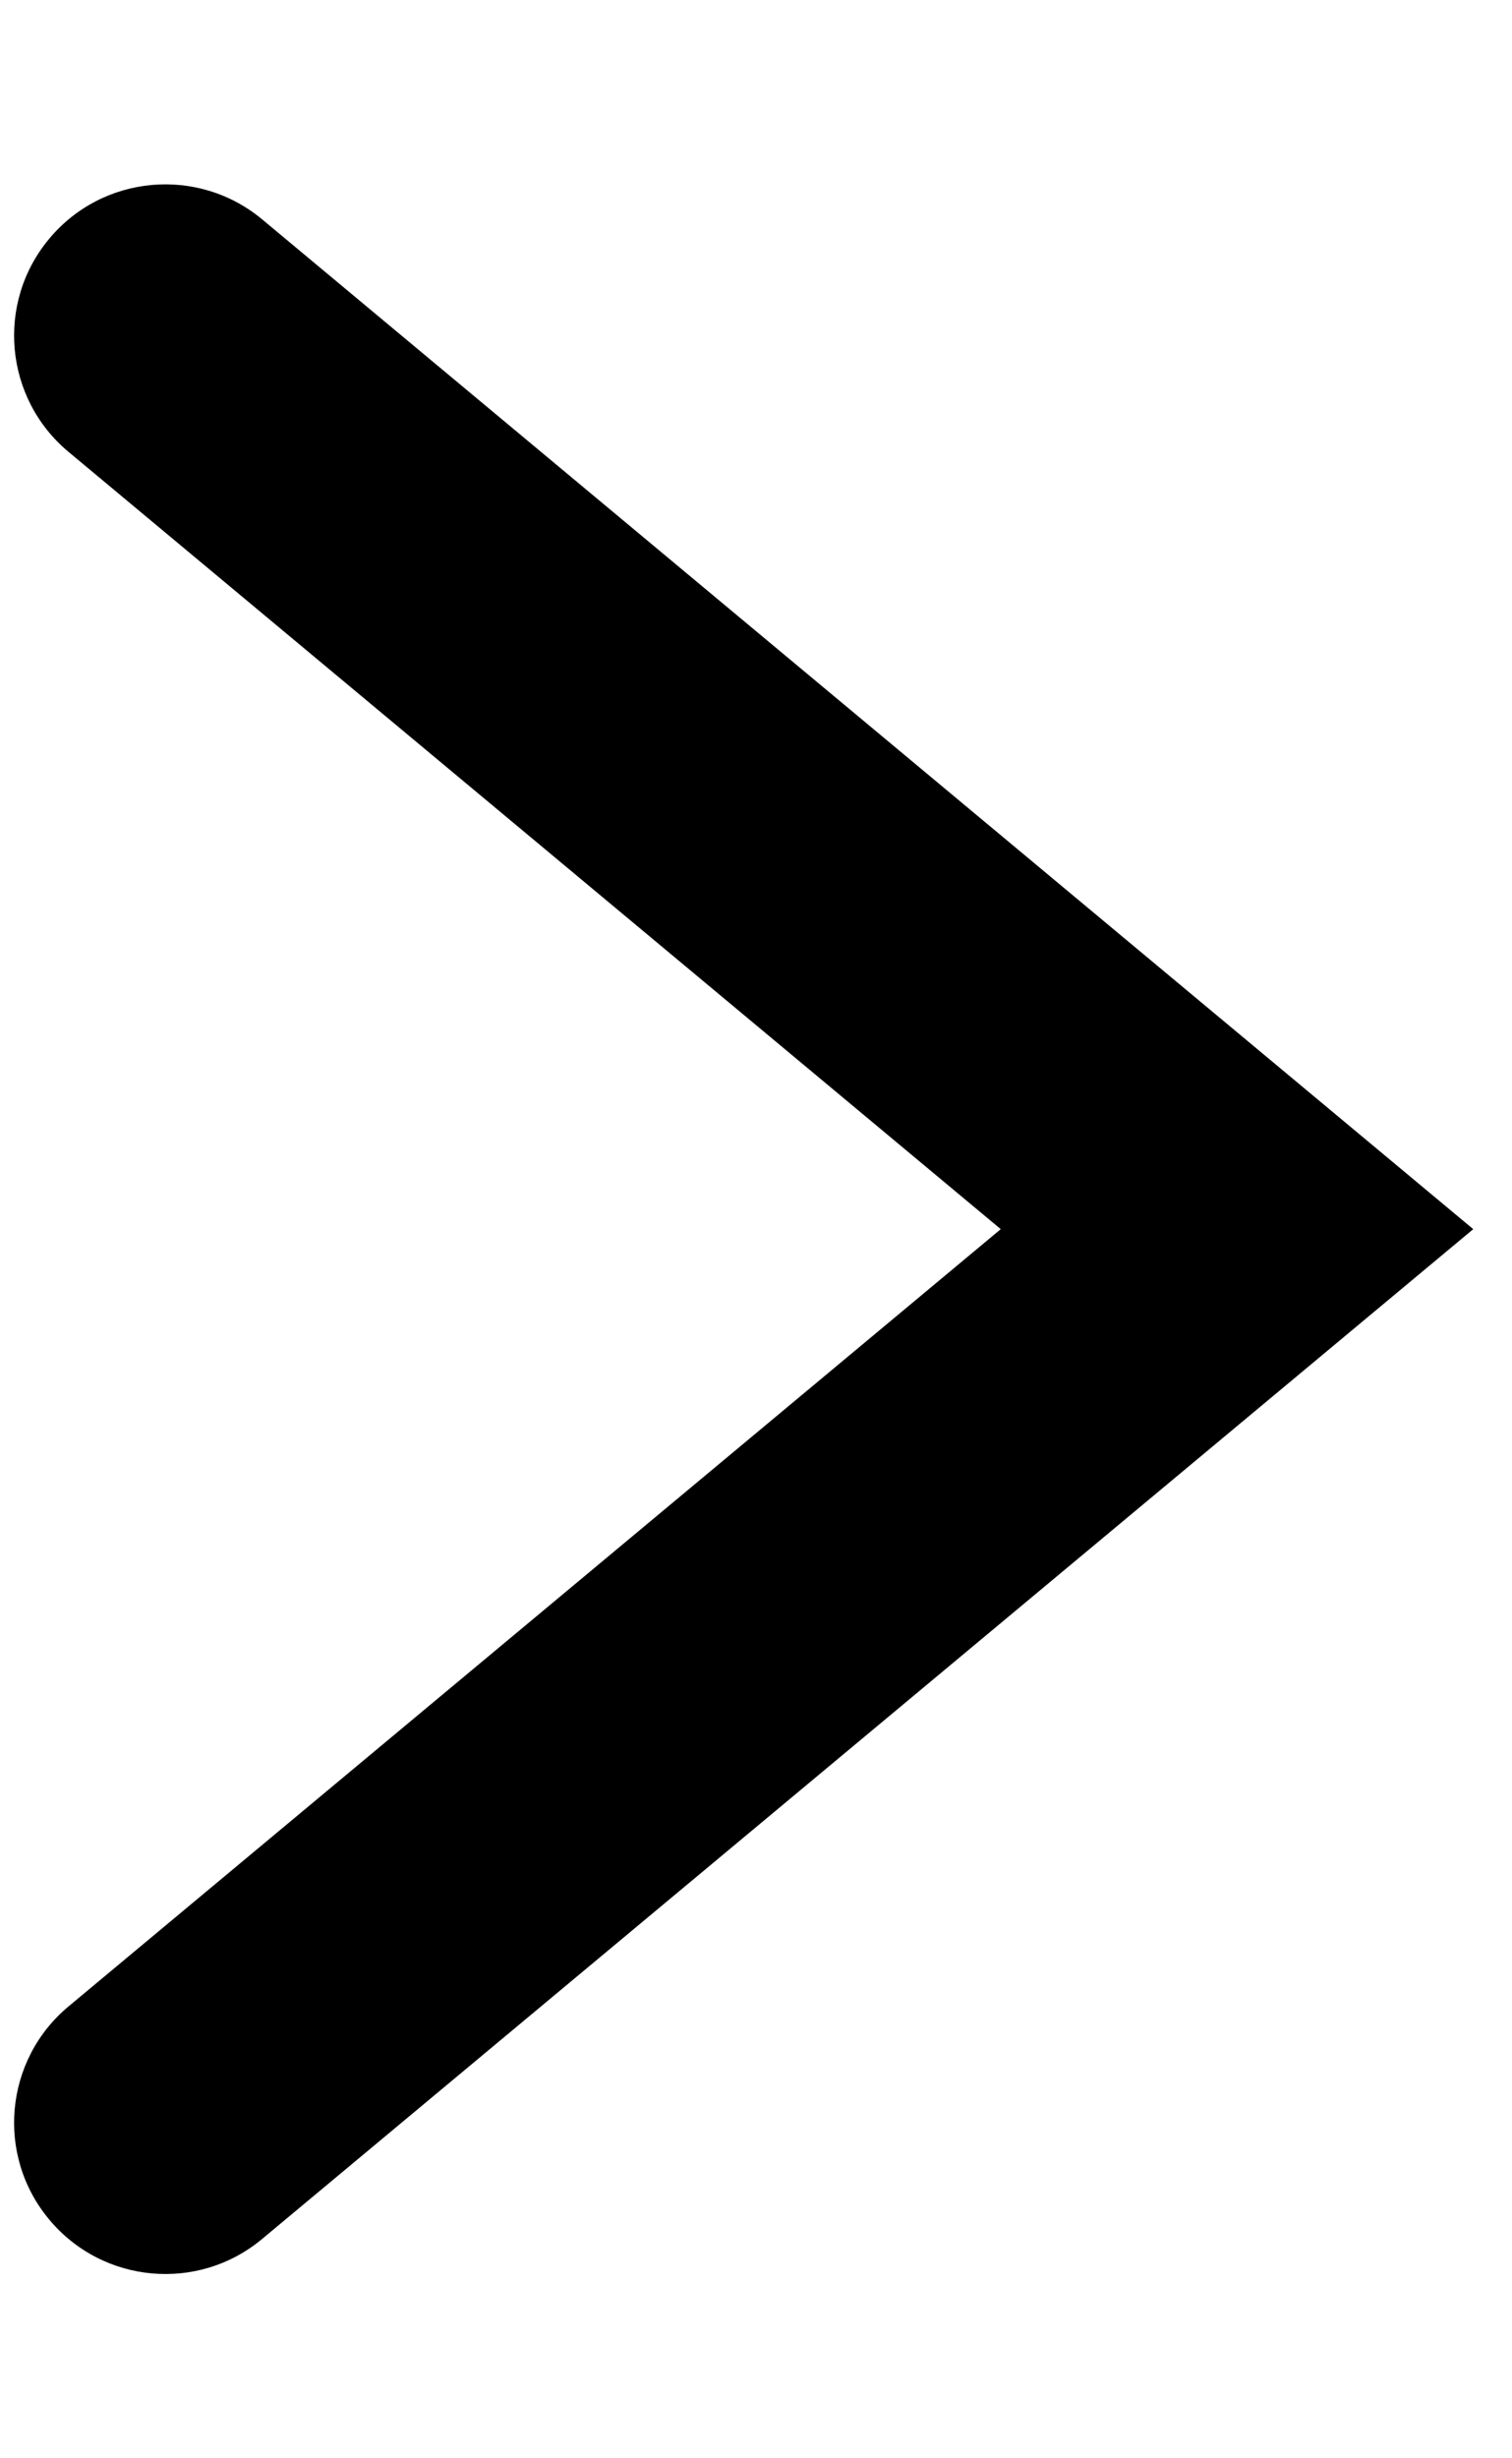<svg width="8" height="13" viewBox="0 0 8 13" fill="none" xmlns="http://www.w3.org/2000/svg">
<path d="M1.387 1.16C1.048 0.878 0.543 0.923 0.26 1.263C-0.023 1.602 0.023 2.107 0.363 2.39L1.387 1.16ZM6.545 6.5L7.057 7.115L7.795 6.5L7.057 5.885L6.545 6.5ZM0.363 10.61C0.023 10.893 -0.023 11.398 0.26 11.737C0.543 12.077 1.048 12.123 1.387 11.84L0.363 10.61ZM0.363 2.39L6.033 7.115L7.057 5.885L1.387 1.16L0.363 2.39ZM6.033 5.885L0.363 10.61L1.387 11.84L7.057 7.115L6.033 5.885Z" fill="black"/>
</svg>
